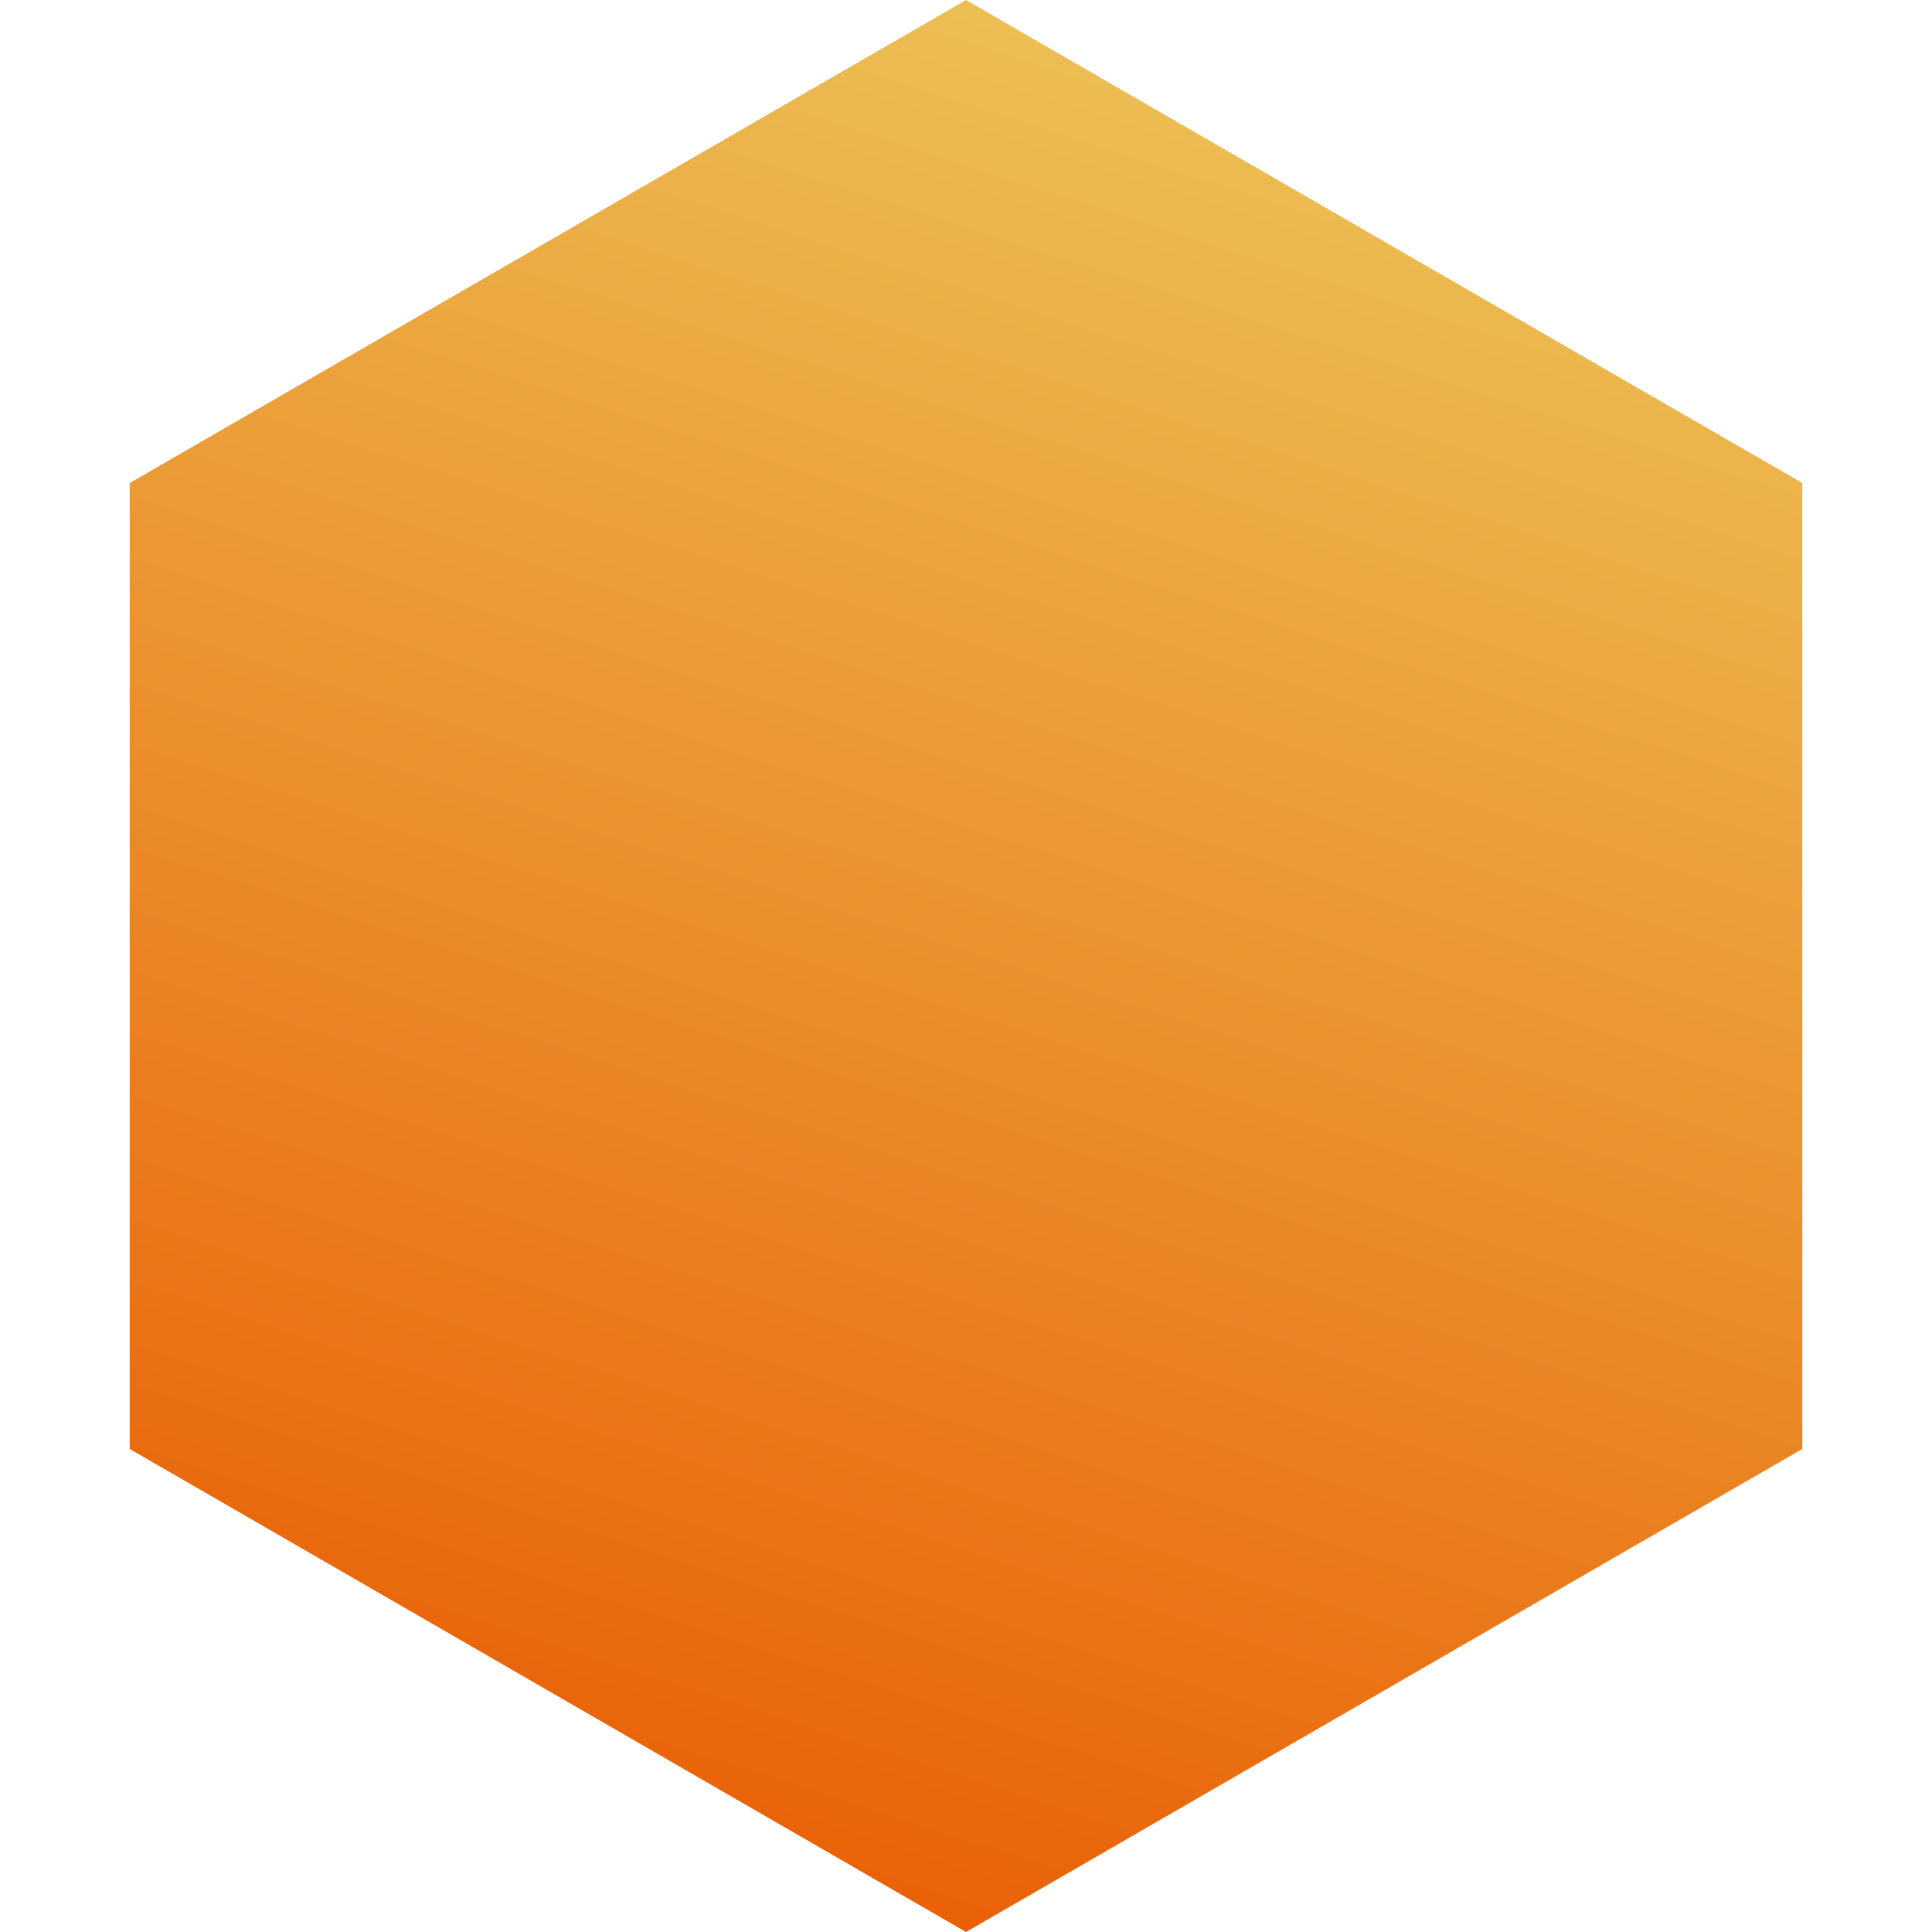 <svg xmlns="http://www.w3.org/2000/svg" width="14" height="14" fill="none"><path fill="url(#a)" d="m7 0 6.06 3.5v7L7 14 .94 10.5v-7z"/><defs><linearGradient id="a" x1="12.25" x2="7.49" y1="-.63" y2="14.16" gradientUnits="userSpaceOnUse"><stop stop-color="#EDCE60"/><stop offset="1" stop-color="#E96107"/></linearGradient></defs></svg>